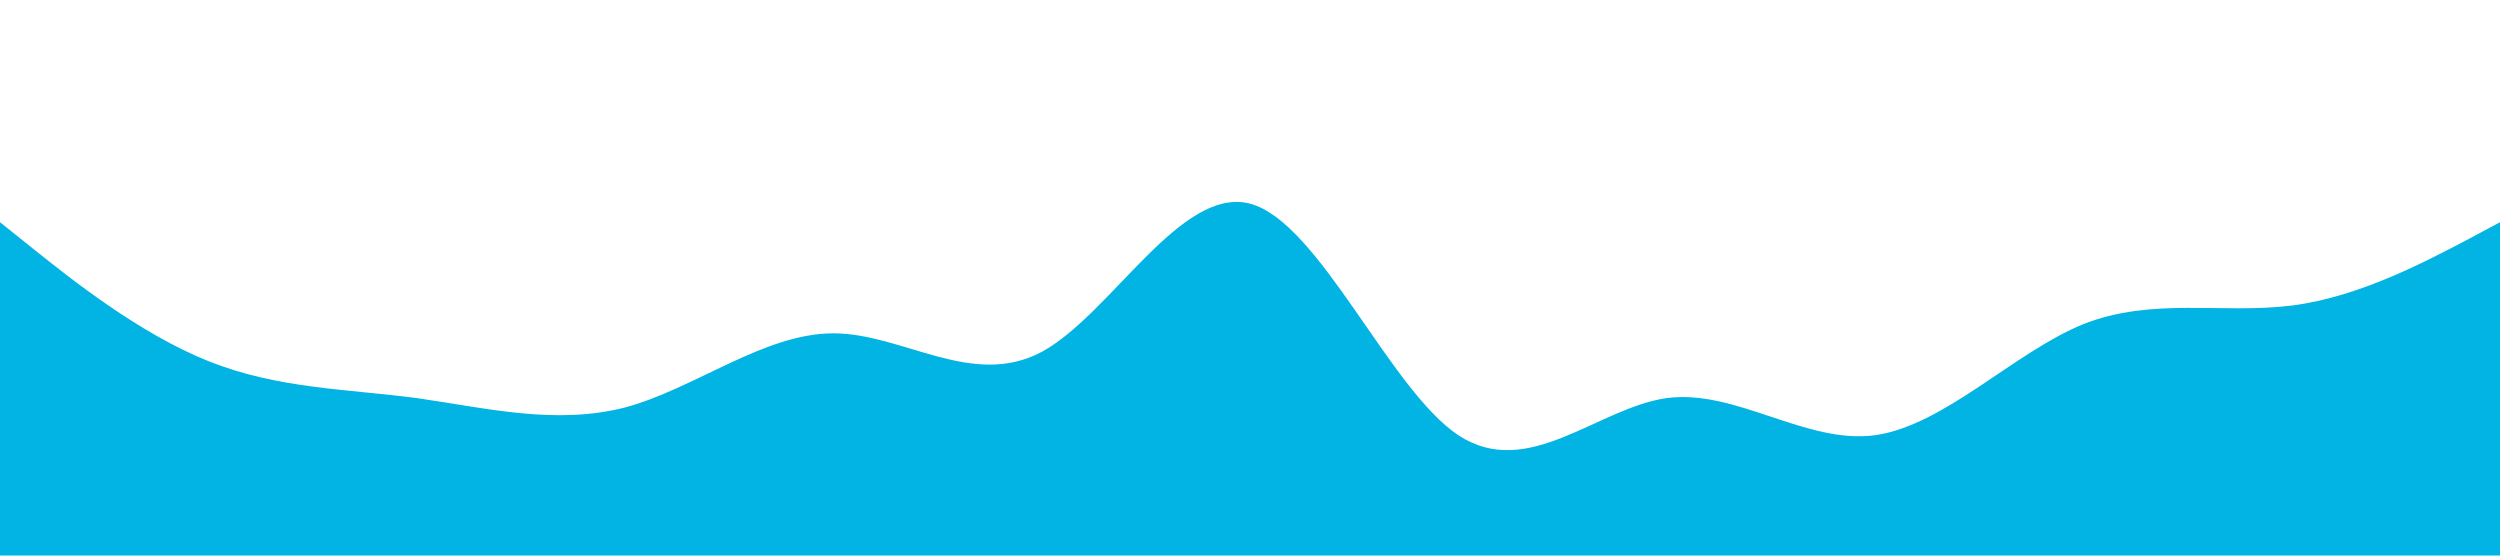 <?xml version="1.0" standalone="no"?><svg xmlns="http://www.w3.org/2000/svg" viewBox="0 0 1440 320"><path fill="#01b4e4" fill-opacity="1" d="M0,128L20,144C40,160,80,192,120,208C160,224,200,224,240,229.3C280,235,320,245,360,234.7C400,224,440,192,480,192C520,192,560,224,600,202.7C640,181,680,107,720,117.3C760,128,800,224,840,250.7C880,277,920,235,960,229.3C1000,224,1040,256,1080,250.7C1120,245,1160,203,1200,186.7C1240,171,1280,181,1320,176C1360,171,1400,149,1420,138.7L1440,128L1440,320L1420,320C1400,320,1360,320,1320,320C1280,320,1240,320,1200,320C1160,320,1120,320,1080,320C1040,320,1000,320,960,320C920,320,880,320,840,320C800,320,760,320,720,320C680,320,640,320,600,320C560,320,520,320,480,320C440,320,400,320,360,320C320,320,280,320,240,320C200,320,160,320,120,320C80,320,40,320,20,320L0,320Z"></path></svg>